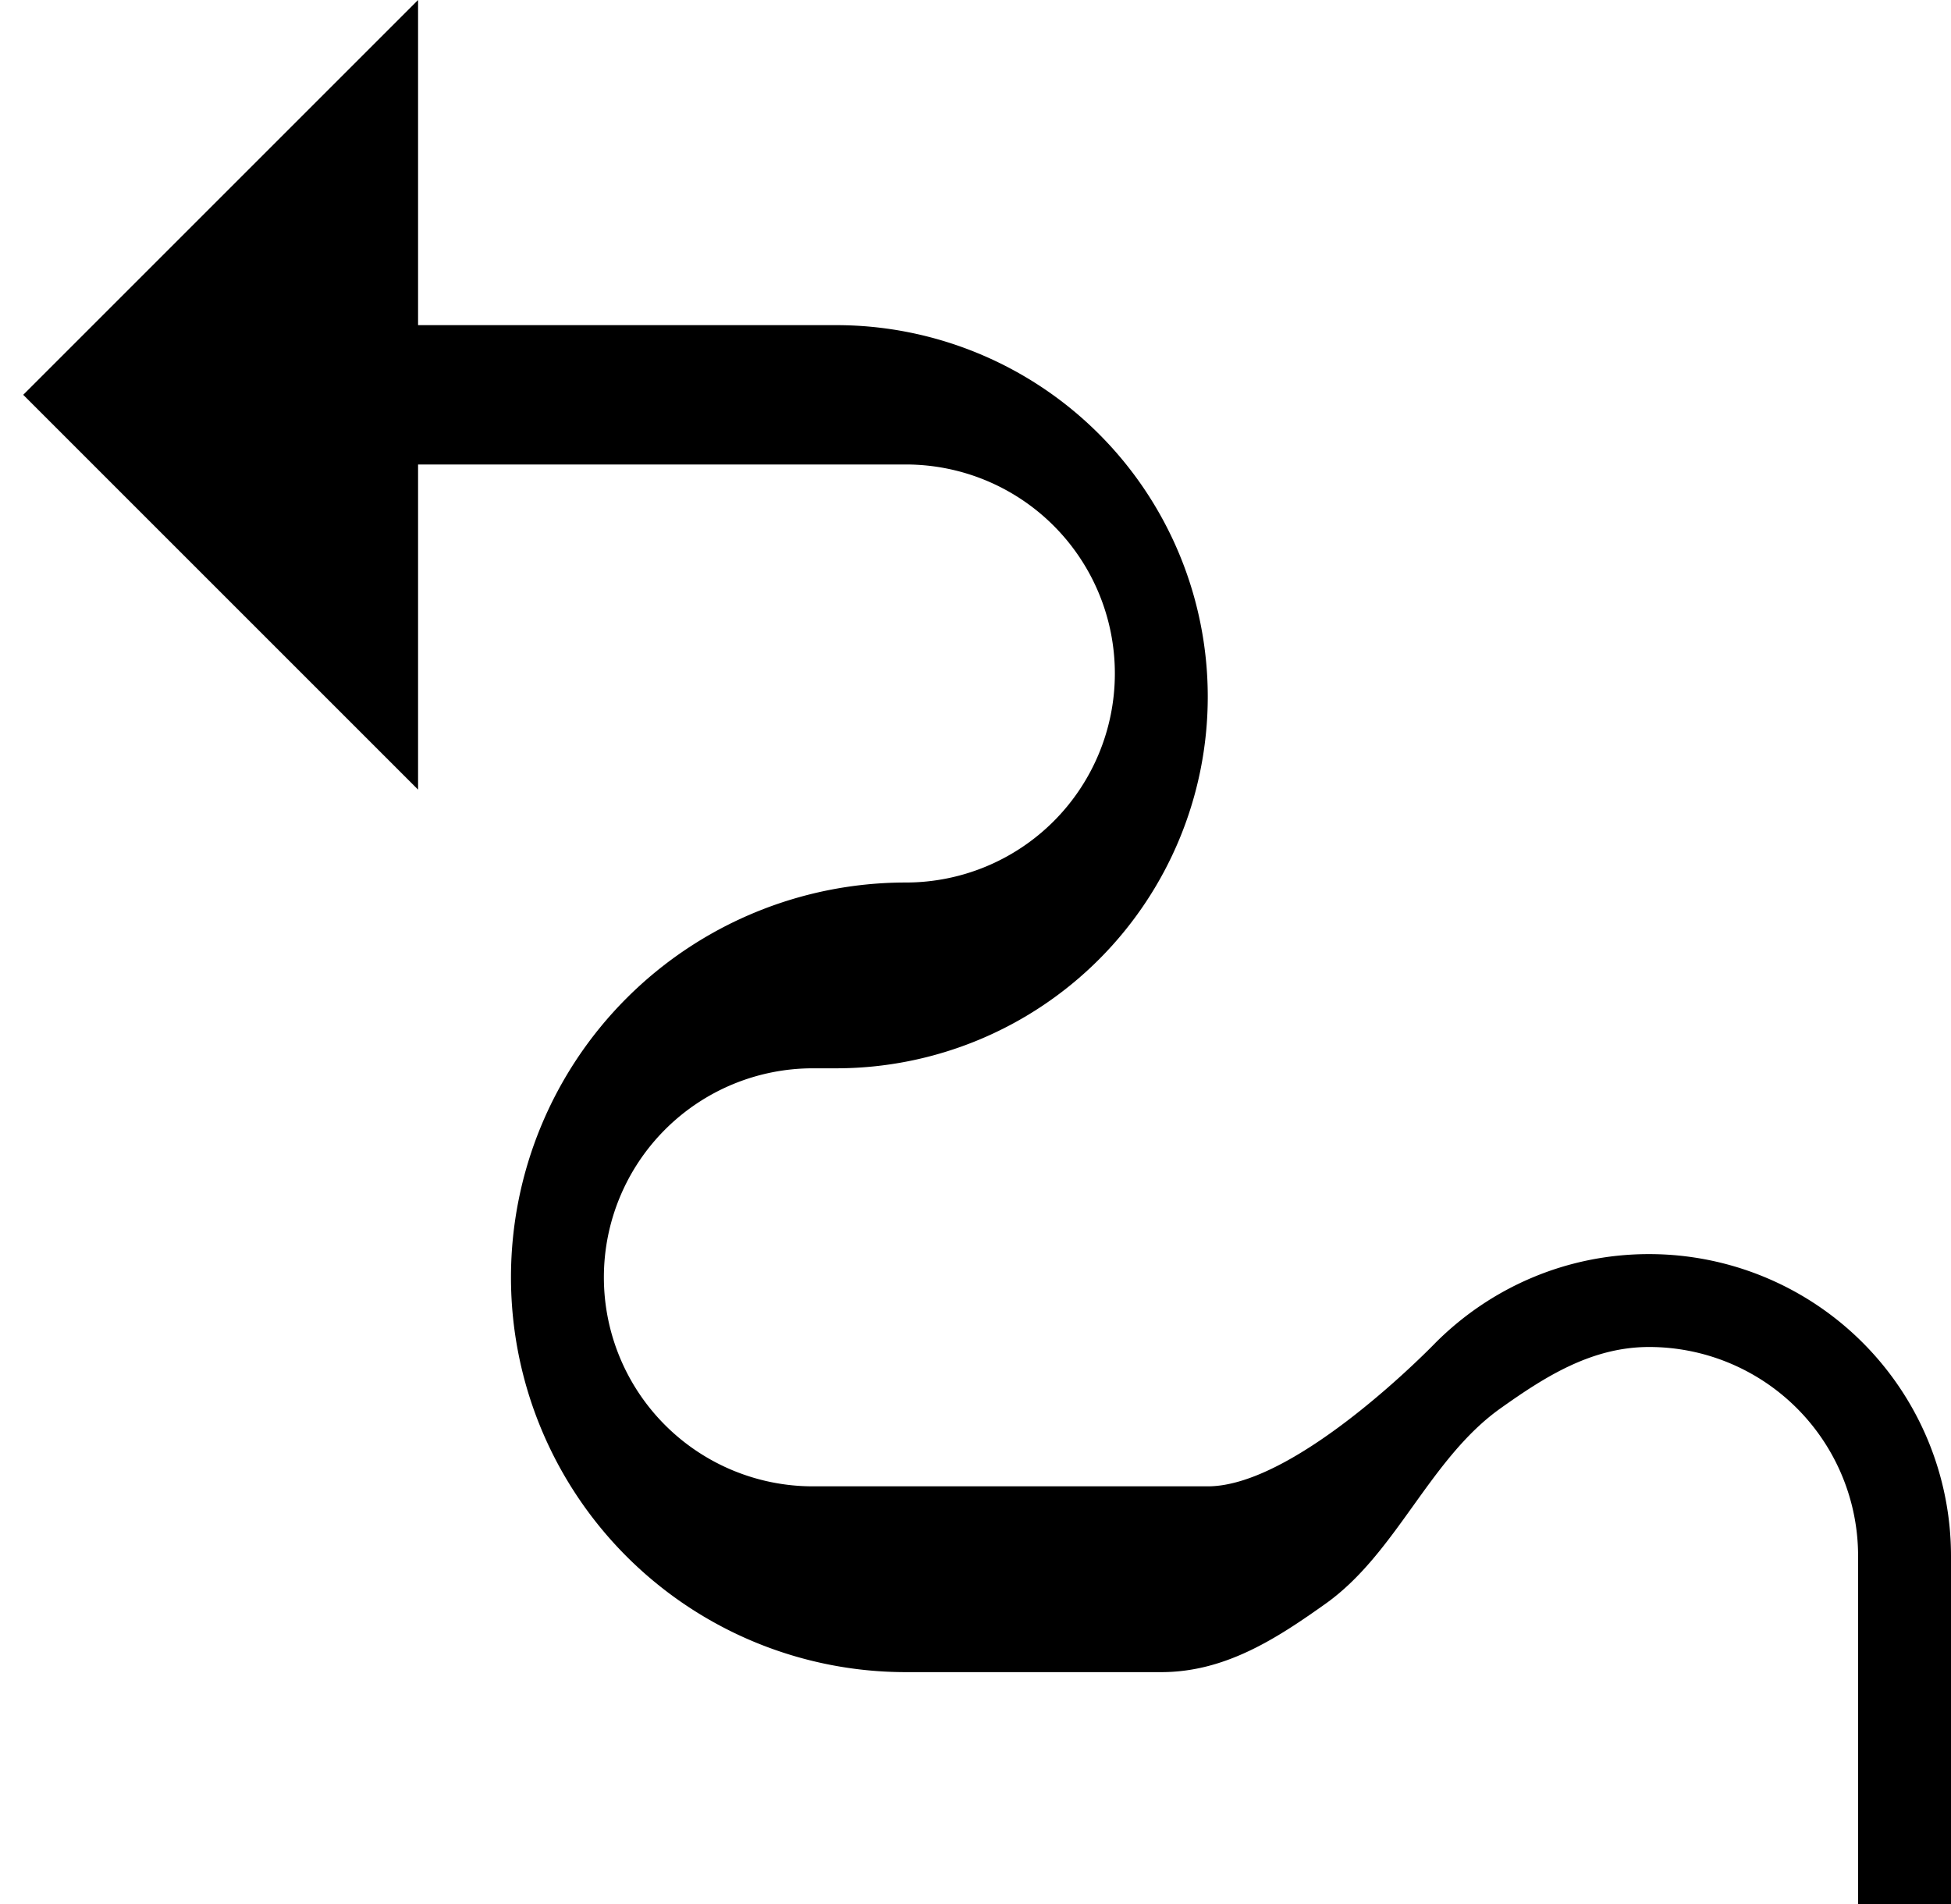 <svg xmlns="http://www.w3.org/2000/svg" version="1.0" width="42" height="41"><path d="M9 17V0L.5 8.5 9 17zM9 7v3h10.5a4.5 4.5 0 0 1 0 9 8.5 8.5 0 0 0 0 17H25c1.38 0 2.492-.731 3.531-1.469 1.54-1.093 2.24-3.128 3.782-4.218C33.25 29.648 34.257 29 35.5 29a4.5 4.5 0 0 1 4.5 4.5V41h2v-7.5a6.5 6.5 0 0 0-6.5-6.5c-1.795 0-3.417.73-4.594 1.906 0 0-2.973 3.094-4.906 3.094h-8.5a4.5 4.5 0 0 1 0-9h.5a8 8 0 1 0 0-16H9z"/></svg>